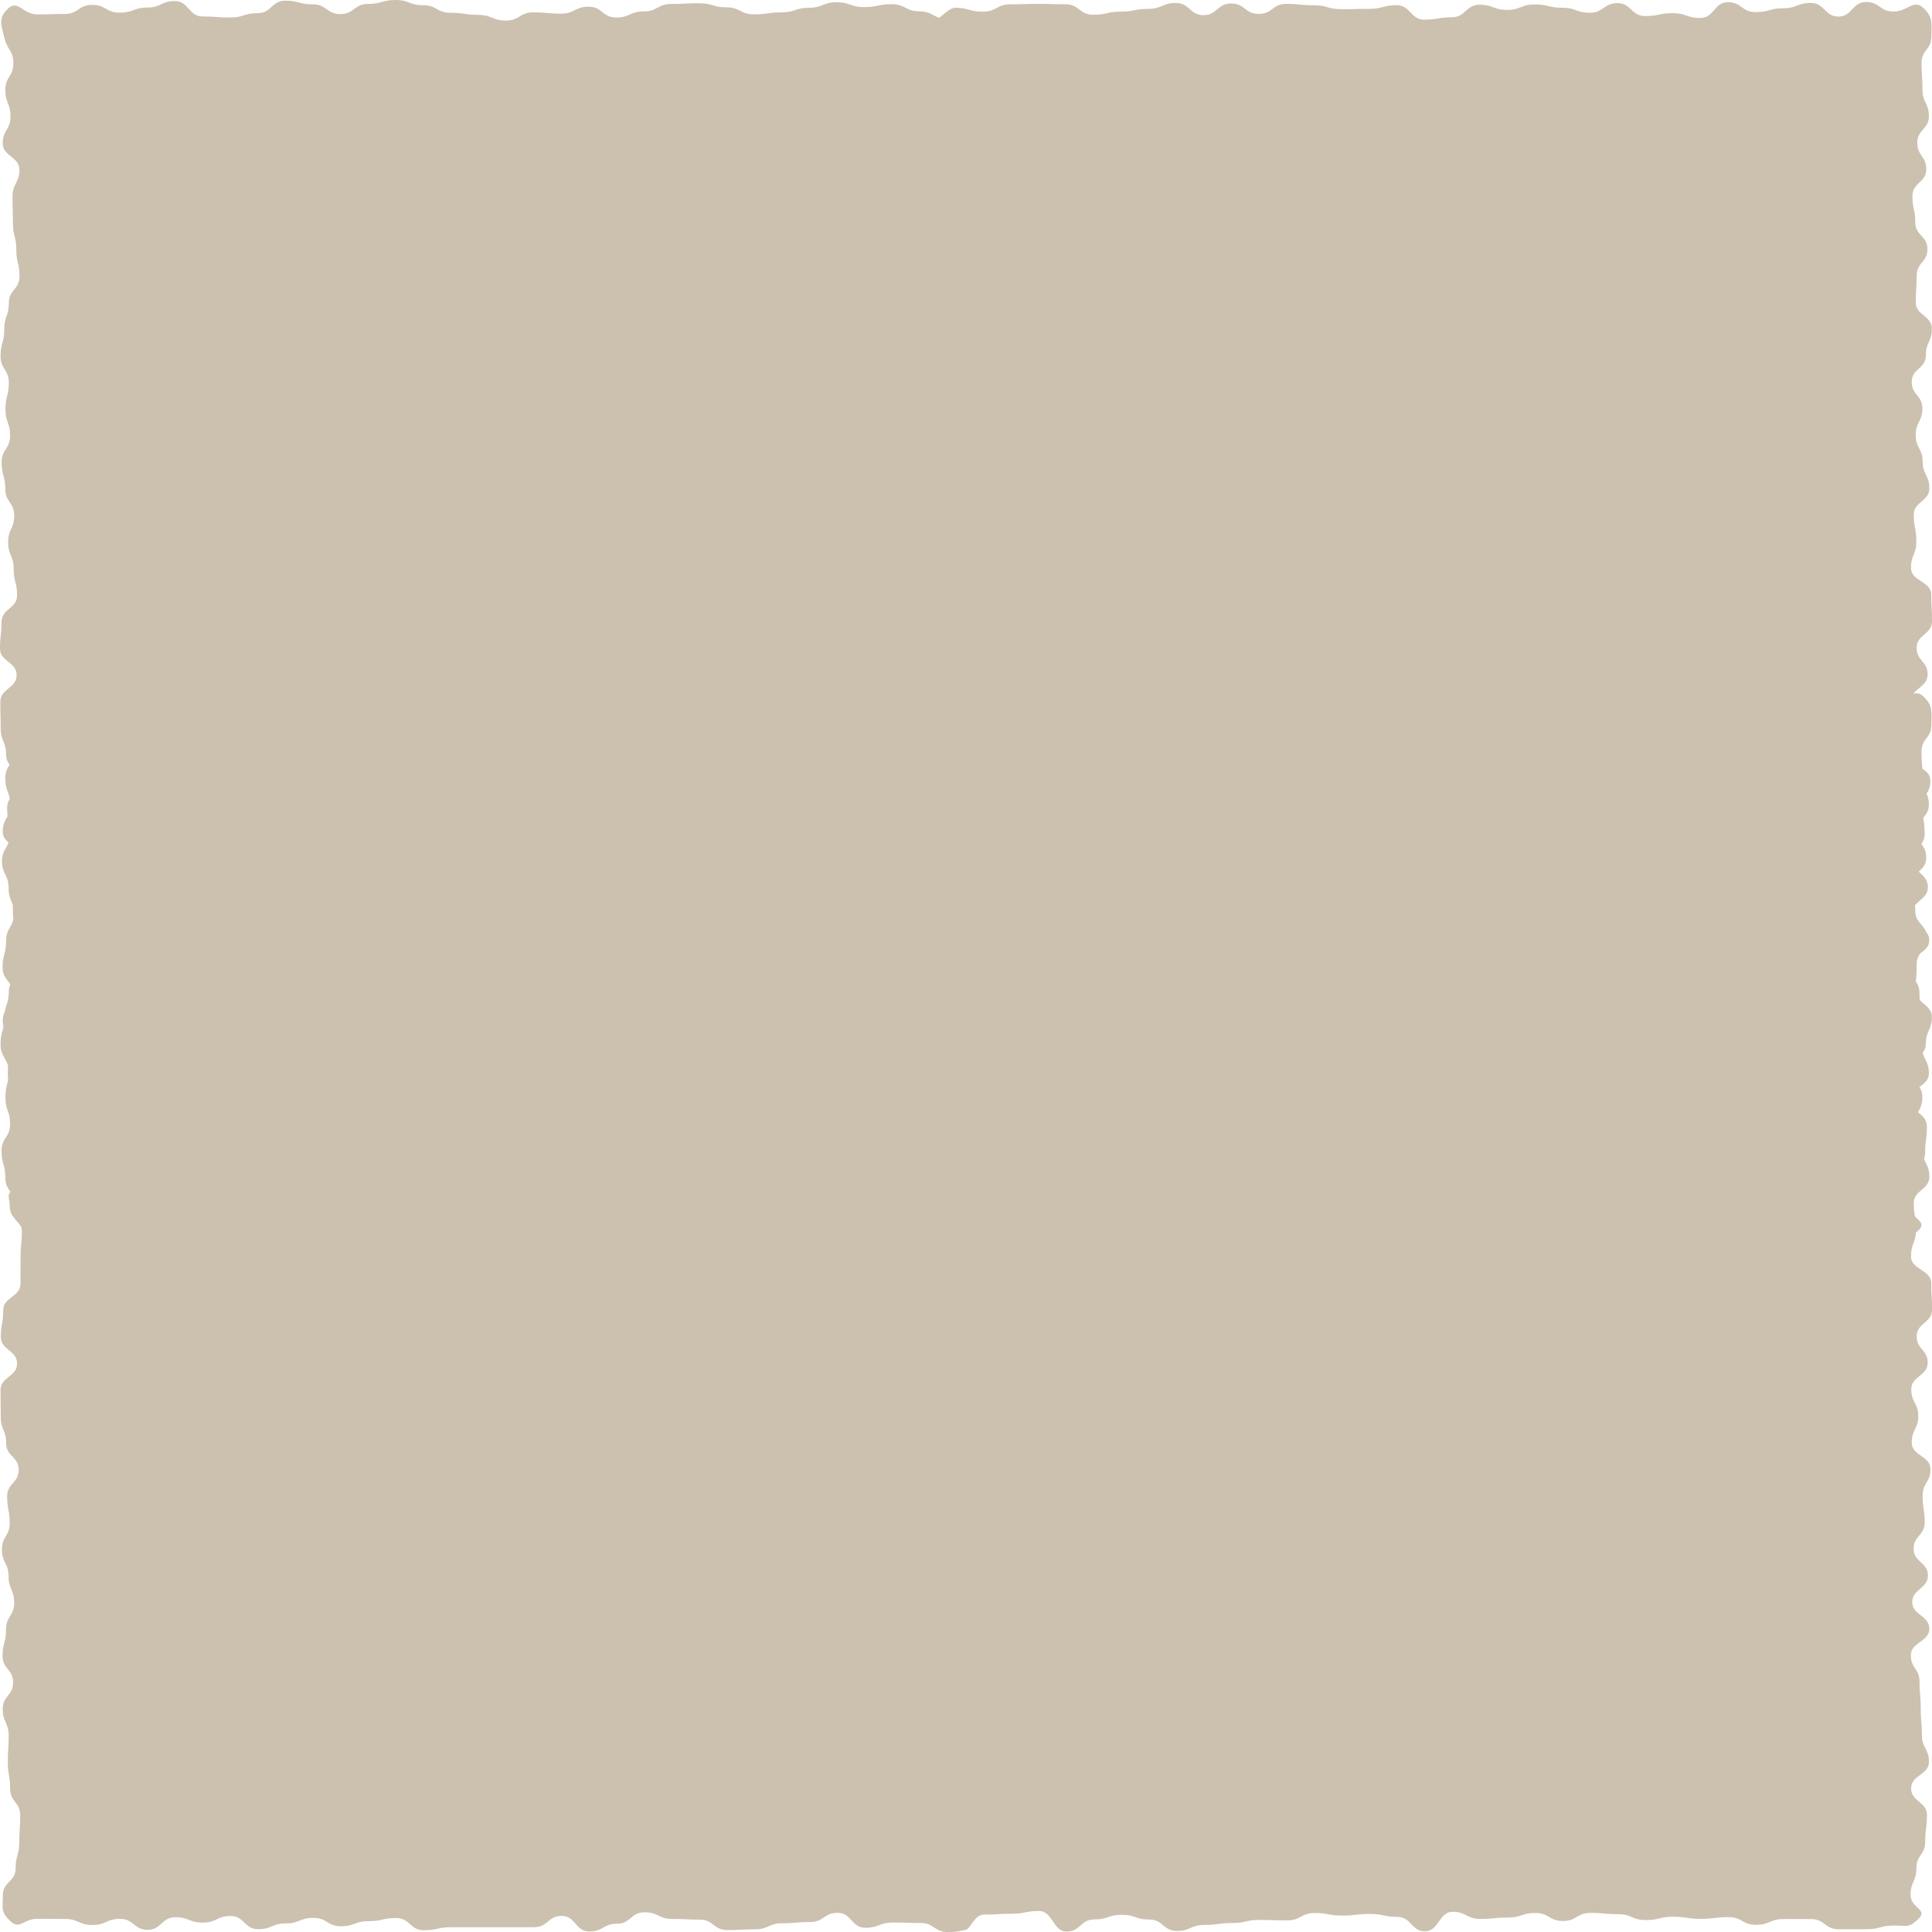 <?xml version="1.0" encoding="utf-8"?>
<!-- Generator: Adobe Illustrator 16.0.0, SVG Export Plug-In . SVG Version: 6.00 Build 0)  -->
<!DOCTYPE svg PUBLIC "-//W3C//DTD SVG 1.1//EN" "http://www.w3.org/Graphics/SVG/1.1/DTD/svg11.dtd">
<svg version="1.1" id="Layer_1" xmlns="http://www.w3.org/2000/svg" xmlns:xlink="http://www.w3.org/1999/xlink" x="0px" y="0px"
	 width="264px" height="264px" viewBox="0 0 264 264" enable-background="new 0 0 264 264" xml:space="preserve">
<path fill="#CCC0AF" d="M263.895,175.318c0-1.816-2.766-1.816-2.766-3.633c0-1.67,0.592-1.863,0.686-3.293
	c0.123-0.088,0.211-0.146,0.34-0.281c0.879-0.844,0.141-1.23-0.475-1.887c-0.088-0.457-0.176-0.902-0.176-1.811
	c0-1.816,2.133-1.816,2.133-3.627c0-1.277-0.451-1.676-0.721-2.432c0.076-0.234,0.146-0.451,0.146-0.785
	c0-1.822,0.24-1.822,0.24-3.633c0-0.99-0.615-1.441-1.207-1.951c0.27-0.557,0.592-1.002,0.592-2.098c0-0.621-0.188-1.002-0.41-1.342
	c0.639-0.48,1.301-0.932,1.301-1.887c0-1.482-0.609-1.805-0.855-2.824c0.246-0.305,0.434-0.68,0.434-1.195
	c0-1.834,0.82-1.834,0.82-3.645c0-1.242-1.02-1.652-1.67-2.367c-0.006-0.24-0.018-0.504-0.018-0.873
	c0-0.791-0.234-1.219-0.486-1.635c0.035-0.727,0.105-1.119,0.105-2.385c0-0.697,0.234-1.102,0.498-1.471
	c0.621-0.451,1.219-0.896,1.219-1.775c0-0.504-0.176-0.85-0.428-1.143c-0.393-1.061-1.482-1.383-1.482-2.871
	c0-0.328-0.023-0.521-0.047-0.744c0.621-0.82,1.77-1.189,1.77-2.52c0-1.084-0.686-1.541-1.242-2.109
	c0.504-0.475,1.02-0.932,1.02-1.893c0-0.949-0.34-1.418-0.662-1.893c0.246-0.346,0.439-0.732,0.439-1.377
	c0-1.143-0.111-1.582-0.188-2.197c0.381-0.445,0.768-0.908,0.768-1.787c0-0.709-0.146-1.125-0.311-1.5
	c0.258-0.434,0.521-0.896,0.521-1.77c0-0.826-0.545-1.26-1.107-1.676c-0.053-0.68-0.105-1.107-0.105-2.32
	c0-1.811,1.348-1.811,1.348-3.621s0.246-2.631-1.096-3.902c-0.48-0.475-0.914-0.475-1.336-0.375
	c0.609-0.896,1.916-1.236,1.916-2.643c0-1.816-1.506-1.816-1.506-3.627c0-1.822,2.104-1.822,2.104-3.645
	c0-1.805-0.105-1.805-0.105-3.633c0-1.816-2.766-1.816-2.766-3.627c0-1.816,0.732-1.816,0.732-3.639
	c0-1.811-0.357-1.811-0.357-3.633c0-1.816,2.133-1.816,2.133-3.621c0-1.828-0.914-1.828-0.914-3.639
	c0-1.816-0.955-1.816-0.955-3.633c0-1.822,0.92-1.822,0.92-3.633s-1.459-1.811-1.459-3.639c0-1.805,1.928-1.805,1.928-3.615
	c0-1.828,0.82-1.828,0.82-3.639c0-1.816-2.203-1.816-2.203-3.633s0.135-1.816,0.135-3.633c0-1.811,1.471-1.811,1.471-3.627
	s-1.664-1.816-1.664-3.627c0-1.816-0.393-1.816-0.393-3.633s1.893-1.816,1.893-3.633s-1.225-1.816-1.225-3.639
	c0-1.811,1.582-1.811,1.582-3.615c0-1.816-0.873-1.816-0.873-3.639c0-1.811-0.129-1.811-0.129-3.627
	c0-1.811,1.348-1.811,1.348-3.627c0-1.811,0.246-2.631-1.096-3.896c-1.336-1.289-2.162,0.486-4.055,0.486s-1.893-1.307-3.785-1.307
	c-1.887,0-1.887,1.992-3.773,1.992c-1.881,0-1.881-1.863-3.773-1.863s-1.893,0.727-3.773,0.727c-1.893,0-1.893,0.527-3.773,0.527
	c-1.893,0-1.893-1.359-3.779-1.359s-1.887,2.162-3.773,2.162s-1.887-0.662-3.773-0.662s-1.887,0.398-3.768,0.398
	c-1.887,0-1.887-1.77-3.779-1.77c-1.881,0-1.881,1.318-3.773,1.318c-1.881,0-1.881-0.686-3.762-0.686
	c-1.893,0-1.893-0.451-3.768-0.451c-1.898,0-1.898,0.744-3.773,0.744c-1.887,0-1.887-0.703-3.773-0.703
	c-1.881,0-1.881,1.711-3.773,1.711c-1.887,0-1.887,0.328-3.768,0.328c-1.887,0-1.887-1.98-3.779-1.98
	c-1.881,0-1.881,0.504-3.773,0.504c-1.881,0-1.881,0.047-3.773,0.047c-1.875,0-1.875-0.539-3.756-0.539
	c-1.893,0-1.893-0.188-3.785-0.188c-1.881,0-1.881,1.371-3.762,1.371c-1.893,0-1.893-1.43-3.779-1.43
	c-1.881,0-1.881,1.594-3.768,1.594c-1.893,0-1.893-1.664-3.773-1.664s-1.881,0.809-3.768,0.809c-1.881,0-1.881,0.381-3.768,0.381
	s-1.887,0.422-3.768,0.422c-1.893,0-1.893-1.43-3.773-1.43s-1.881-0.053-3.773-0.053c-1.881,0-1.881,0.059-3.768,0.059
	c-1.875,0-1.875,1.008-3.768,1.008c-1.887,0-1.887-0.539-3.773-0.539c-0.715,0-1.775,1.09-2.168,1.371
	c-0.926-0.281-1.277-0.885-2.719-0.885c-1.893,0-1.893-0.973-3.773-0.973c-1.887,0-1.887,0.398-3.773,0.398
	c-1.881,0-1.881-0.662-3.773-0.662c-1.869,0-1.869,0.75-3.756,0.75c-1.881,0-1.881,0.633-3.762,0.633
	c-1.887,0-1.887,0.27-3.762,0.27c-1.887,0-1.887-0.961-3.768-0.961c-1.875,0-1.875-0.562-3.762-0.562s-1.887,0.105-3.773,0.105
	c-1.881,0-1.881,1.02-3.768,1.02S86.075,2.396,84.2,2.396c-1.893,0-1.893-1.482-3.768-1.482c-1.893,0-1.893,0.955-3.773,0.955
	s-1.881-0.182-3.773-0.182c-1.881,0-1.881,1.125-3.768,1.125s-1.887-0.779-3.768-0.779c-1.887,0-1.887-0.281-3.762-0.281
	c-1.893,0-1.893-1.037-3.773-1.037C55.928,0.715,55.928,0,54.047,0c-1.887,0-1.887,0.539-3.773,0.539
	c-1.875,0-1.875,1.383-3.762,1.383c-1.881,0-1.881-1.33-3.773-1.33c-1.881,0-1.881-0.498-3.756-0.498
	c-1.893,0-1.893,1.705-3.773,1.705c-1.89,0-1.89,0.592-3.768,0.592c-1.89,0-1.89-0.141-3.771-0.141c-1.89,0-1.89-2.109-3.768-2.109
	c-1.89,0-1.89,0.891-3.768,0.891c-1.884,0-1.884,0.697-3.771,0.697c-1.881,0-1.881-1.061-3.765-1.061
	c-1.881,0-1.881,1.242-3.765,1.242c-1.89,0-1.89,0.059-3.771,0.059c-1.89,0-2.628-2.074-3.964-0.797
	C-0.237,2.467,0.106,3.188,0.598,5.18c0.434,1.758,1.23,1.664,1.23,3.48c0,1.811-1.104,1.811-1.104,3.639
	c0,1.822,0.712,1.822,0.712,3.627c0,1.828-1.063,1.828-1.063,3.645s2.279,1.816,2.279,3.645c0,1.811-0.94,1.811-0.94,3.627
	s0.053,1.816,0.053,3.639c0,1.816,0.463,1.816,0.463,3.633s0.437,1.816,0.437,3.633c0,1.828-1.456,1.828-1.456,3.639
	c0,1.816-0.627,1.816-0.627,3.627c0,1.828-0.504,1.828-0.504,3.633c0,1.828,1.125,1.828,1.125,3.633
	c0,1.828-0.457,1.828-0.457,3.639c0,1.816,0.636,1.816,0.636,3.633c0,1.811-1.166,1.811-1.166,3.633c0,1.811,0.51,1.811,0.51,3.639
	c0,1.816,1.219,1.816,1.219,3.633c0,1.811-0.835,1.811-0.835,3.633c0,1.811,0.759,1.811,0.759,3.633
	c0,1.816,0.466,1.816,0.466,3.633s-2.124,1.816-2.124,3.639C0.208,86.801,0,86.801,0,88.623c0,1.805,2.273,1.805,2.273,3.615
	c0,1.834-2.227,1.834-2.227,3.645c0,1.822,0.047,1.822,0.047,3.627c0,1.816,0.744,1.816,0.744,3.627
	c0,0.615,0.211,1.002,0.469,1.342c-0.281,0.48-0.583,0.938-0.583,1.881c0,1.465,0.445,1.793,0.621,2.807
	c-0.199,0.316-0.369,0.68-0.369,1.242c0,0.492,0.023,0.838,0.062,1.125c-0.299,0.568-0.665,1.02-0.665,2.098
	c0,0.709,0.372,1.125,0.791,1.5c-0.296,0.85-0.896,1.189-0.896,2.543c0,1.816,0.902,1.816,0.902,3.627c0,1.26,0.36,1.67,0.589,2.379
	c0.006,0.246,0.006,0.504,0.006,0.867c0,0.439,0.029,0.773,0.073,1.049c-0.246,1.137-1.005,1.43-1.005,2.965
	c0,1.828-0.48,1.828-0.48,3.633c0,1.225,0.63,1.641,1.058,2.314c-0.114,0.264-0.202,0.545-0.202,0.943
	c0,1.482-0.404,1.799-0.56,2.836c-0.158,0.305-0.275,0.668-0.275,1.166c0,0.357,0.05,0.604,0.1,0.838
	c-0.149,0.756-0.396,1.148-0.396,2.42c0,1.529,0.762,1.822,1.014,2.953c-0.015,0.281-0.021,0.615-0.021,1.061
	c0,0.334,0.021,0.557,0.038,0.809c-0.132,0.768-0.363,1.148-0.363,2.449c0,1.816,0.636,1.816,0.636,3.627
	c0,1.816-1.166,1.816-1.166,3.639c0,1.811,0.51,1.811,0.51,3.639c0,1.002,0.366,1.459,0.7,1.98c-0.483,0.51-0.091,0.967-0.091,1.998
	c0,1.646,1.655,2.197,1.655,3.229v0.059c0,1.805-0.176,1.805-0.176,3.633c0,1.816-0.012,1.816-0.012,3.627
	c0,1.816-2.361,1.816-2.361,3.639c0,1.811-0.322,1.811-0.322,3.639c0,1.805,2.215,1.805,2.215,3.615
	c0,1.828-2.256,1.828-2.256,3.645s0.029,1.816,0.029,3.633s0.738,1.816,0.738,3.627s1.711,1.811,1.711,3.633
	s-1.579,1.822-1.579,3.633c0,1.816,0.349,1.816,0.349,3.633s-1.058,1.816-1.058,3.633s0.902,1.816,0.902,3.633
	s0.773,1.816,0.773,3.627c0,1.816-1.11,1.816-1.11,3.633c0,1.828-0.48,1.828-0.48,3.639c0,1.799,1.441,1.799,1.441,3.627
	c0,1.811-1.421,1.811-1.421,3.621c0,1.828,0.814,1.828,0.814,3.639c0,1.805-0.117,1.805-0.117,3.633
	c0,1.816,0.322,1.816,0.322,3.633s1.377,1.816,1.377,3.627c0,1.816-0.129,1.816-0.129,3.633c0,1.811-0.501,1.811-0.501,3.615
	c0,1.828-1.743,1.828-1.743,3.633c0,1.811-0.343,2.268,0.99,3.545c1.339,1.295,1.796-0.287,3.691-0.287
	c1.887,0,1.887,0.018,3.782,0.018c1.884,0,1.884,0.826,3.773,0.826c1.887,0,1.887-0.838,3.776-0.838s1.89,1.5,3.773,1.5
	c1.89,0,1.89-1.717,3.776-1.717s1.887,0.732,3.776,0.732c1.887,0,1.887-0.908,3.773-0.908s1.887,1.805,3.768,1.805
	c1.89,0,1.89-0.785,3.776-0.785c1.893,0,1.893-0.762,3.773-0.762c1.887,0,1.887,1.143,3.773,1.143c1.881,0,1.881-0.691,3.768-0.691
	s1.887-0.434,3.768-0.434c1.887,0,1.887,1.67,3.773,1.67c1.881,0,1.881-0.41,3.768-0.41h3.768h3.779h3.768
	c1.887,0,1.887-1.547,3.779-1.547c1.875,0,1.875,2.133,3.762,2.133c1.893,0,1.893-1.061,3.779-1.061c1.881,0,1.881-1.57,3.768-1.57
	c1.893,0,1.893,0.914,3.779,0.914c1.875,0,1.875,0.094,3.768,0.094c1.875,0,1.875,1.424,3.768,1.424c1.887,0,1.887-0.1,3.762-0.1
	c1.893,0,1.893-0.832,3.779-0.832c1.881,0,1.881-0.164,3.768-0.164s1.887-1.26,3.768-1.26c1.887,0,1.887,2.051,3.773,2.051
	s1.887-0.721,3.773-0.721c1.875,0,1.875,0.059,3.762,0.059c1.881,0,1.881,1.242,3.768,1.242c1.295,0,1.723-0.188,2.455-0.311v-0.006
	c0.732-0.287,1.166-2.068,2.455-2.068c1.881,0,1.881-0.117,3.762-0.117c1.887,0,1.887-0.375,3.768-0.375
	c1.887,0,1.887,2.812,3.773,2.812s1.887-1.664,3.768-1.664c1.887,0,1.887-0.627,3.762-0.627c1.881,0,1.881,0.645,3.768,0.645
	c1.875,0,1.875,1.559,3.768,1.559c1.869,0,1.869-0.82,3.756-0.82s1.887-0.264,3.768-0.264s1.881-0.422,3.768-0.422
	c1.881,0,1.881,0.064,3.768,0.064c1.875,0,1.875-1.008,3.773-1.008c1.875,0,1.875,0.352,3.768,0.352
	c1.881,0,1.881-0.229,3.768-0.229c1.875,0,1.875,0.41,3.768,0.41c1.881,0,1.881,1.963,3.762,1.963c1.893,0,1.893-2.666,3.773-2.666
	s1.881,0.979,3.773,0.979c1.875,0,1.875-0.188,3.773-0.188c1.875,0,1.875-0.627,3.762-0.627c1.881,0,1.881,1.096,3.762,1.096
	c1.887,0,1.887-1.107,3.768-1.107s1.881,0.176,3.773,0.176c1.881,0,1.881,0.803,3.773,0.803c1.875,0,1.875-0.451,3.762-0.451
	c1.881,0,1.881,0.287,3.773,0.287c1.875,0,1.875-0.24,3.768-0.24c1.881,0,1.881,1.055,3.756,1.055c1.893,0,1.893-0.791,3.768-0.791
	c1.893,0,1.893,0.006,3.768,0.006c1.881,0,1.881,1.395,3.773,1.395c1.881,0,1.881-0.006,3.762-0.006
	c1.893,0,1.893-0.504,3.768-0.504c1.893,0,2.045,0.369,3.381-0.926s-1.09-1.441-1.09-3.258c0-1.828,0.797-1.828,0.797-3.656
	c0-1.816,1.201-1.816,1.201-3.639s0.24-1.822,0.24-3.633c0-1.822-2.168-1.822-2.168-3.633c0-1.822,2.443-1.822,2.443-3.639
	c0-1.811-0.967-1.811-0.967-3.639c0-1.816-0.158-1.816-0.158-3.633c0-1.828-0.164-1.828-0.164-3.645
	c0-1.811-1.184-1.811-1.184-3.627c0-1.822,2.52-1.822,2.52-3.633c0-1.828-2.332-1.828-2.332-3.639c0-1.816,2.145-1.816,2.145-3.633
	s-1.957-1.816-1.957-3.633s1.512-1.816,1.512-3.627s-0.281-1.811-0.281-3.627s1.072-1.816,1.072-3.645
	c0-1.816-2.561-1.816-2.561-3.633c0-1.811,0.891-1.811,0.891-3.633c0-1.811-0.955-1.811-0.955-3.639
	c0-1.816,2.244-1.816,2.244-3.627c0-1.816-1.506-1.816-1.506-3.633c0-1.811,2.104-1.811,2.104-3.645
	C264,177.135,263.895,177.135,263.895,175.318z"/>
<g display="none">
	<g display="inline">
		<polyline fill="none" stroke="#FFFFFF" stroke-width="2.4" stroke-linecap="round" stroke-linejoin="round" points="
			249.375,244.447 249.375,247.447 246.375,247.447 		"/>
		
			<line fill="none" stroke="#FFFFFF" stroke-width="2.4" stroke-linecap="round" stroke-linejoin="round" stroke-dasharray="6.337,27.247" x1="219.128" y1="247.447" x2="31.249" y2="247.447"/>
		<polyline fill="none" stroke="#FFFFFF" stroke-width="2.4" stroke-linecap="round" stroke-linejoin="round" points="
			17.625,247.447 14.625,247.447 14.625,244.447 		"/>
		
			<line fill="none" stroke="#FFFFFF" stroke-width="2.4" stroke-linecap="round" stroke-linejoin="round" stroke-dasharray="6.23,26.787" x1="14.625" y1="217.66" x2="14.625" y2="32.952"/>
		<polyline fill="none" stroke="#FFFFFF" stroke-width="2.4" stroke-linecap="round" stroke-linejoin="round" points="
			14.625,19.559 14.625,16.559 17.625,16.559 		"/>
		
			<line fill="none" stroke="#FFFFFF" stroke-width="2.4" stroke-linecap="round" stroke-linejoin="round" stroke-dasharray="6.337,27.247" x1="44.873" y1="16.559" x2="232.751" y2="16.559"/>
		<polyline fill="none" stroke="#FFFFFF" stroke-width="2.4" stroke-linecap="round" stroke-linejoin="round" points="
			246.375,16.559 249.375,16.559 249.375,19.559 		"/>
		
			<line fill="none" stroke="#FFFFFF" stroke-width="2.4" stroke-linecap="round" stroke-linejoin="round" stroke-dasharray="6.23,26.787" x1="249.375" y1="46.346" x2="249.375" y2="231.054"/>
	</g>
</g>
</svg>
